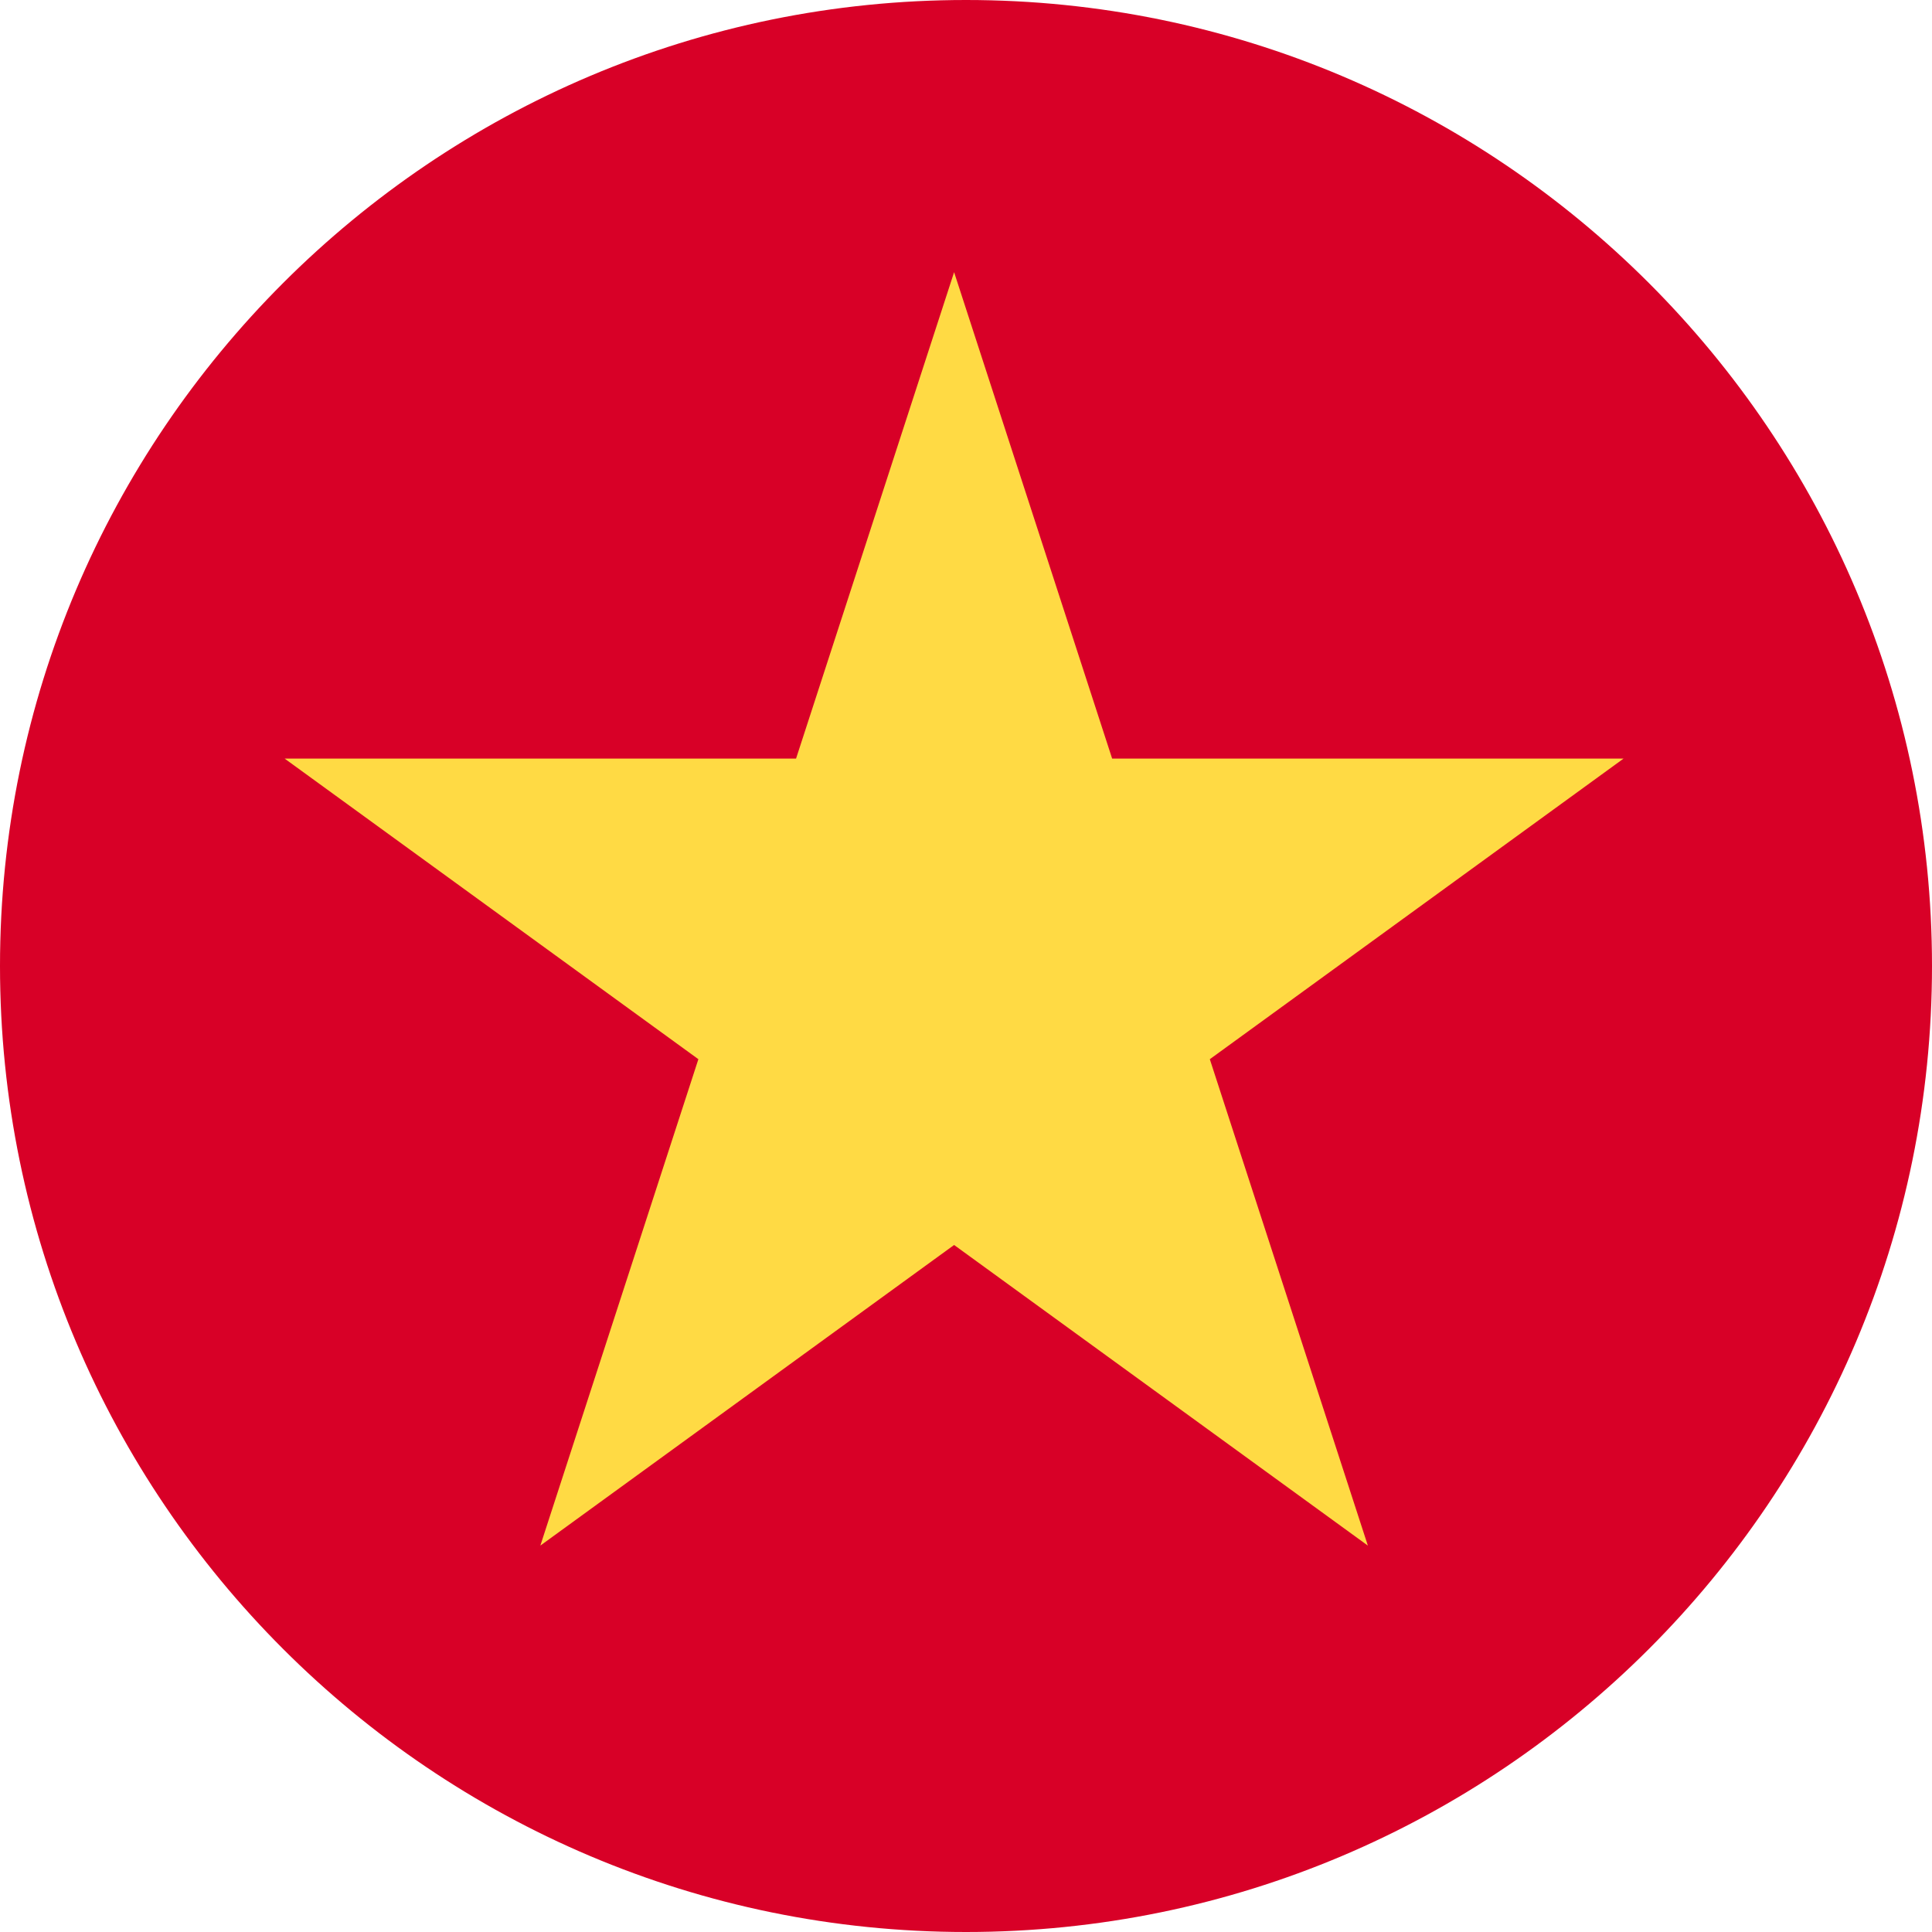 <?xml version="1.0" encoding="UTF-8" standalone="no"?>
<!-- Generator: Gravit.io -->
<svg xmlns="http://www.w3.org/2000/svg" xmlns:xlink="http://www.w3.org/1999/xlink" style="isolation:isolate" viewBox="0 0 25 25" width="25" height="25"><defs><clipPath id="_clipPath_U8UkY5CRPzJ4bOTVkMr9XDWGVtKY4oR9"><rect width="25" height="25"/></clipPath></defs><g clip-path="url(#_clipPath_U8UkY5CRPzJ4bOTVkMr9XDWGVtKY4oR9)"><path d=" M 0 12.5 C 0 5.601 5.601 0 12.5 0 C 19.399 0 25 5.601 25 12.5 C 25 19.399 19.399 25 12.5 25 C 5.601 25 0 19.399 0 12.5 Z " fill="rgb(216,0,39)"/><path d=" M 12.346 3.522 L 14.391 9.816 L 21.009 9.816 L 15.655 13.706 L 17.7 20 L 12.346 16.11 L 6.992 20 L 9.037 13.706 L 3.683 9.816 L 10.301 9.816 L 12.346 3.522 Z " fill="rgb(255,218,68)"/></g></svg>